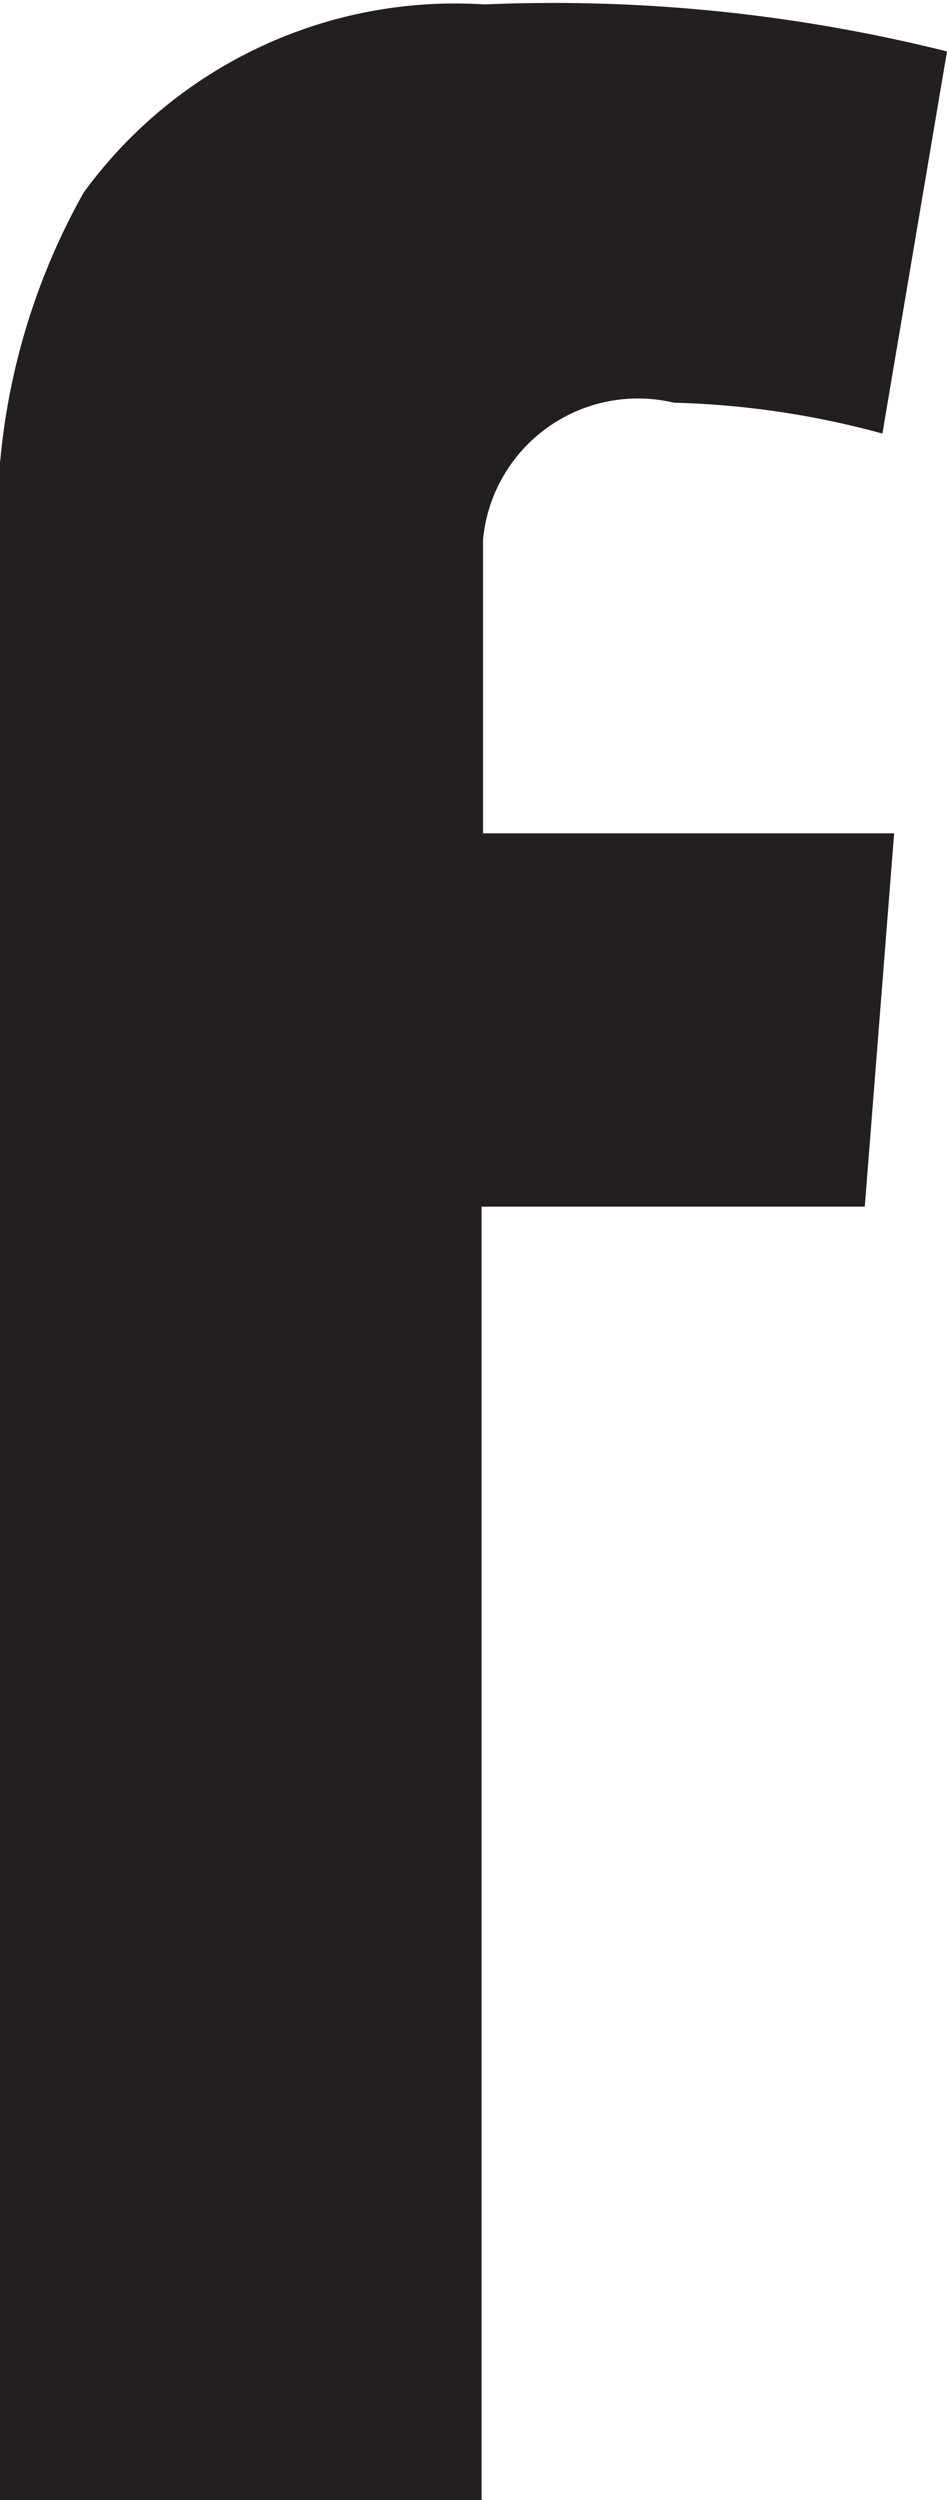 <svg id="rounded" xmlns="http://www.w3.org/2000/svg" viewBox="0 0 6.45 17.01"><defs><style>.cls-1{fill:#231f20;}</style></defs><title>Facebook</title><path class="cls-1" d="M789.32,146a4.57,4.57,0,0,1,.57-2.64,3.13,3.13,0,0,1,2.73-1.28,11.05,11.05,0,0,1,3.15.32l-0.44,2.6a5.94,5.94,0,0,0-1.42-.21,1.06,1.06,0,0,0-1.3.93v2h2.8l-0.2,2.54h-2.61v8.84h-3.3" transform="translate(-789.32 -142.05)"/></svg>